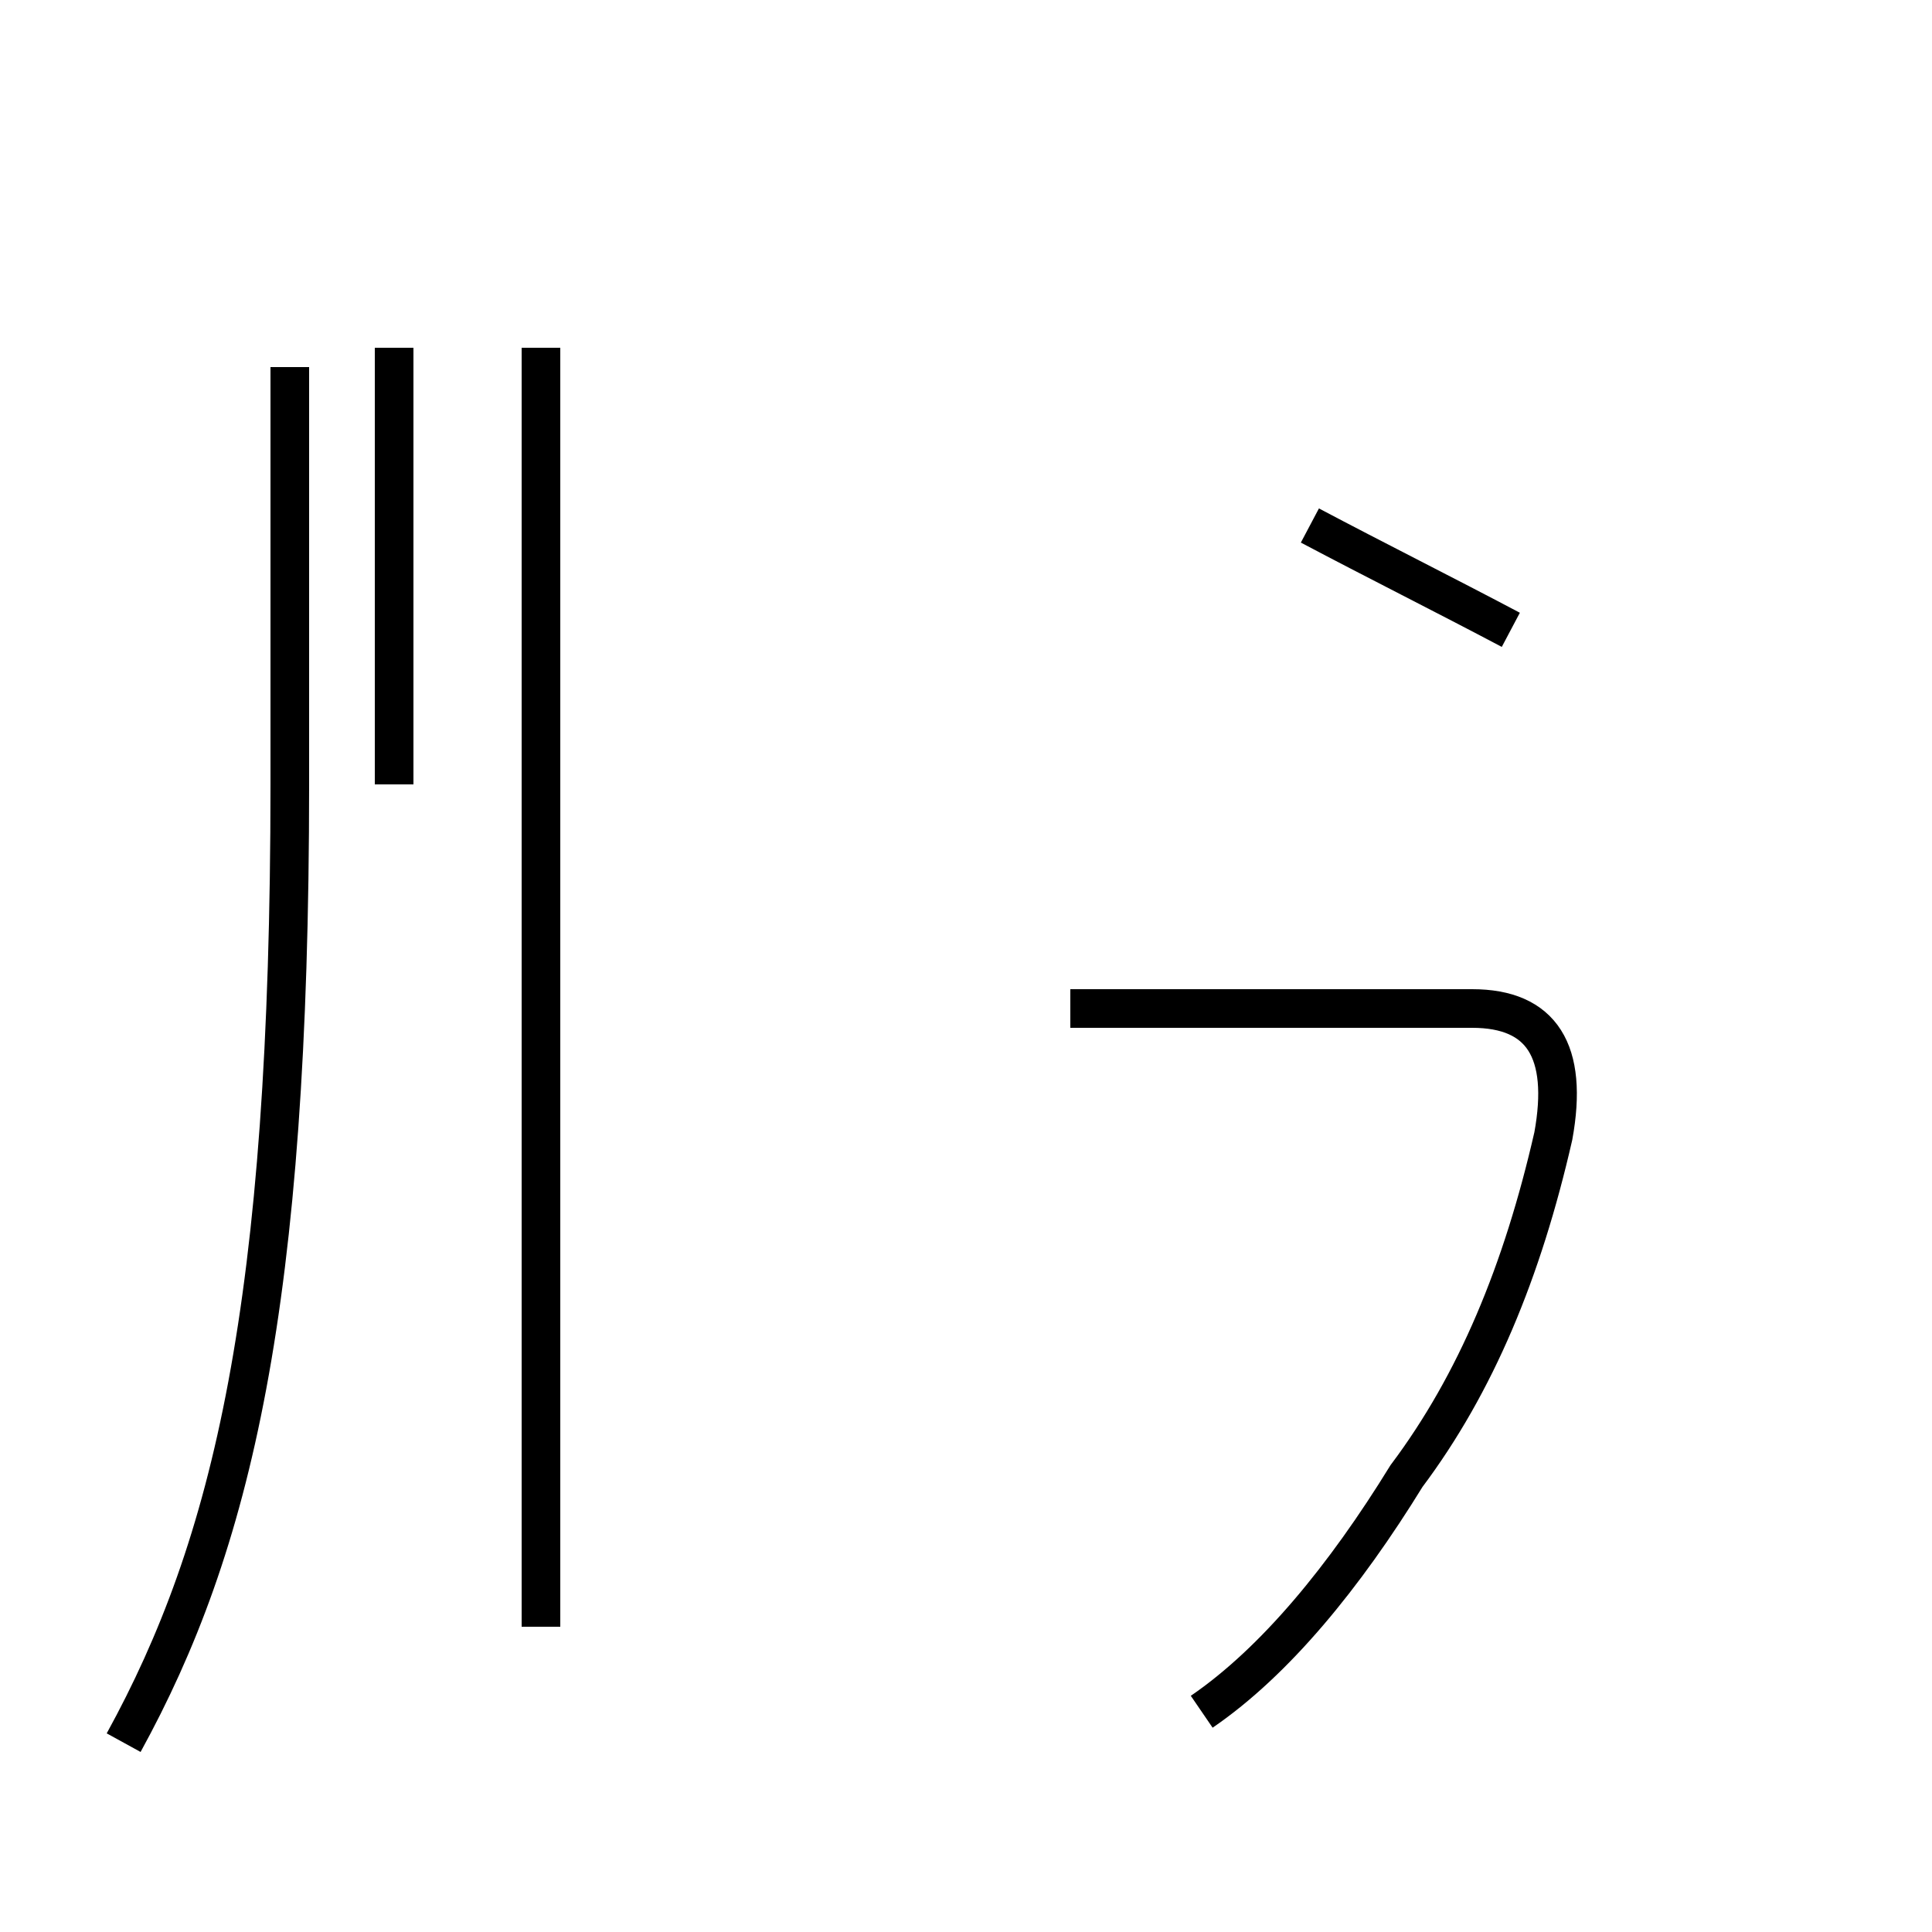 <?xml version='1.0' encoding='utf8'?>
<svg viewBox="0.0 -44.0 50.0 50.0" version="1.1" xmlns="http://www.w3.org/2000/svg">
<rect x="0.0" y="-44.0" width="50.0" height="50.0" fill="#808080" stroke="none"/>
<rect x="-1000" y="-1000" width="2000" height="2000" stroke="white" fill="white"/>
<g style="fill:none; stroke:#000000;  stroke-width:1">
<path d="M 14.0 1.9 L 14.0 35.0 M 10.2 35.0 L 10.2 23.7 M 3.2 -1.1 C 6.0 4.0 7.5 10.2 7.5 23.7 L 7.5 34.5 M 31.1 -0.3 C 33.0 1.0 34.8 3.2 36.4 5.8 C 38.2 8.2 39.4 11.1 40.2 14.6 C 40.6 16.8 39.9 17.9 38.1 17.9 L 27.7 17.9 M 39.1 27.7 C 37.4 28.6 35.6 29.5 33.9 30.4 " transform="scale(1, -1)" />
</g>
</svg>